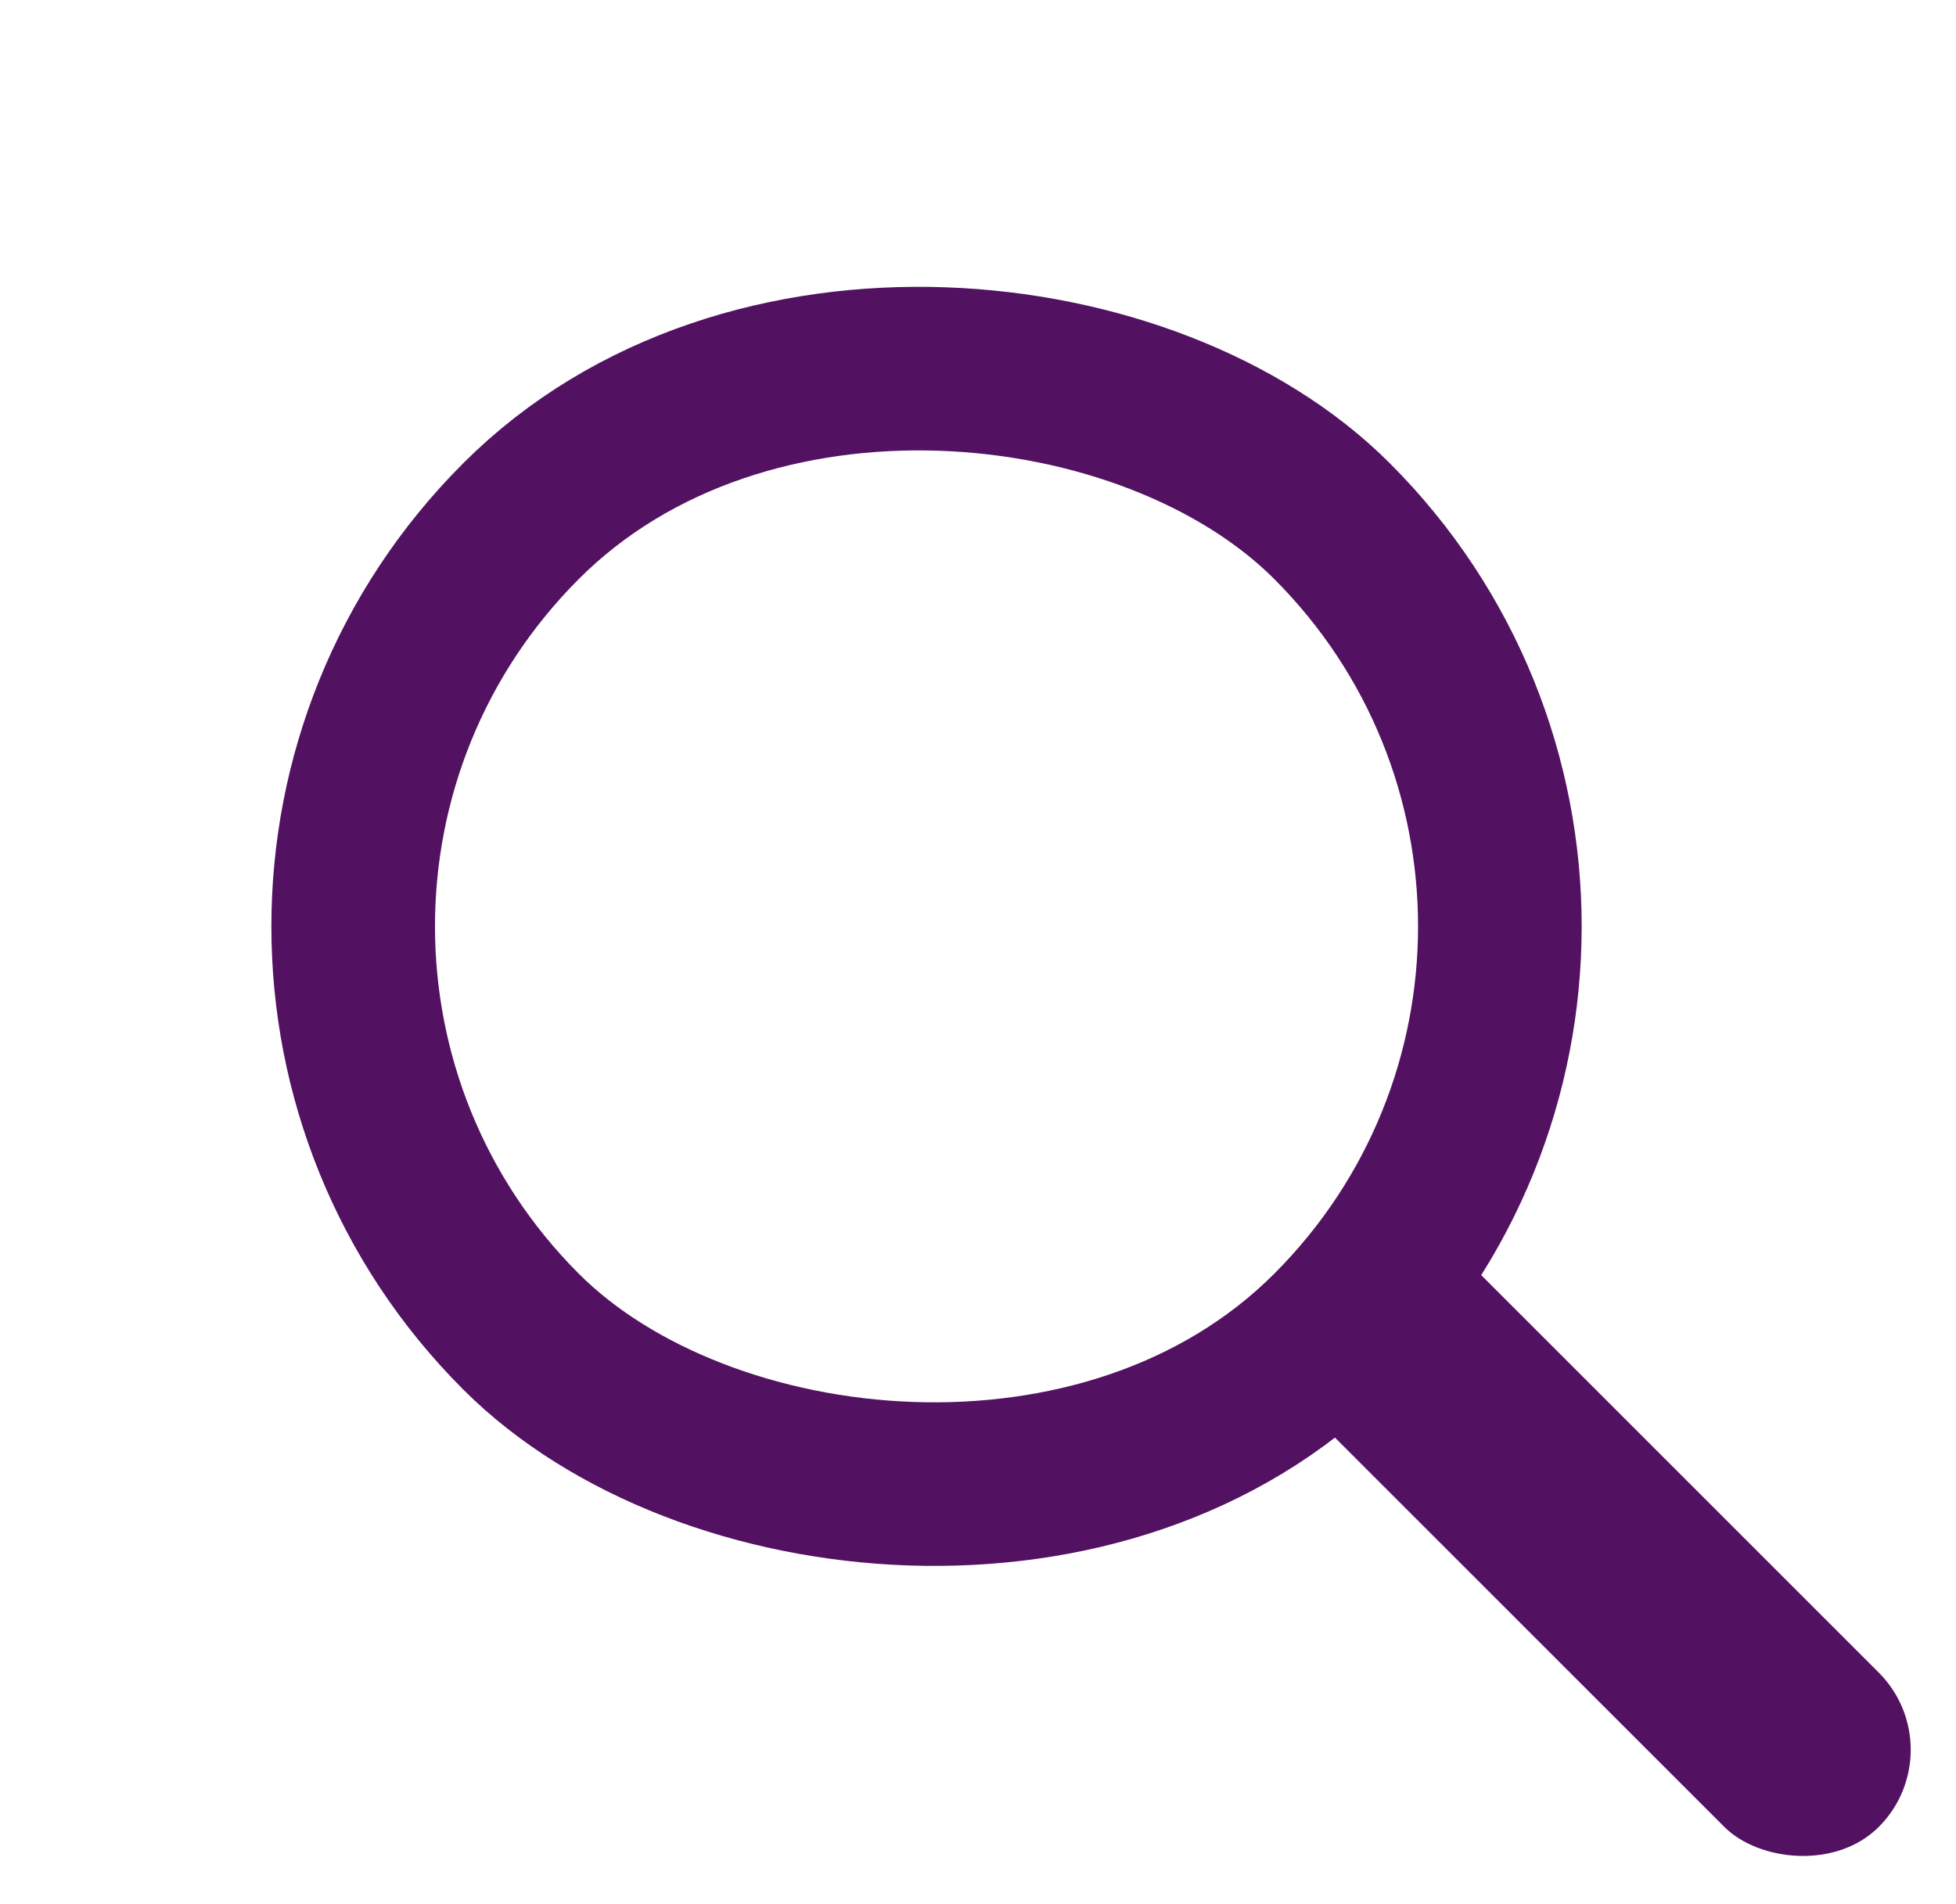 <svg xmlns="http://www.w3.org/2000/svg" width="23.91" height="23.281" viewBox="0 0 23.91 23.281"><defs><style>.a,.d{fill:none;}.a{stroke:#521261;stroke-width:2px;}.b{fill:#521261;}.c{stroke:none;}</style></defs><g class="a" transform="translate(0 11.326) rotate(-45)"><rect class="c" width="16.017" height="16.017" rx="8.009"/><rect class="d" x="1" y="1" width="14.017" height="14.017" rx="7.009"/></g><rect class="b" width="2.669" height="9.788" rx="1.335" transform="translate(15.101 16.359) rotate(-45)"/></svg>